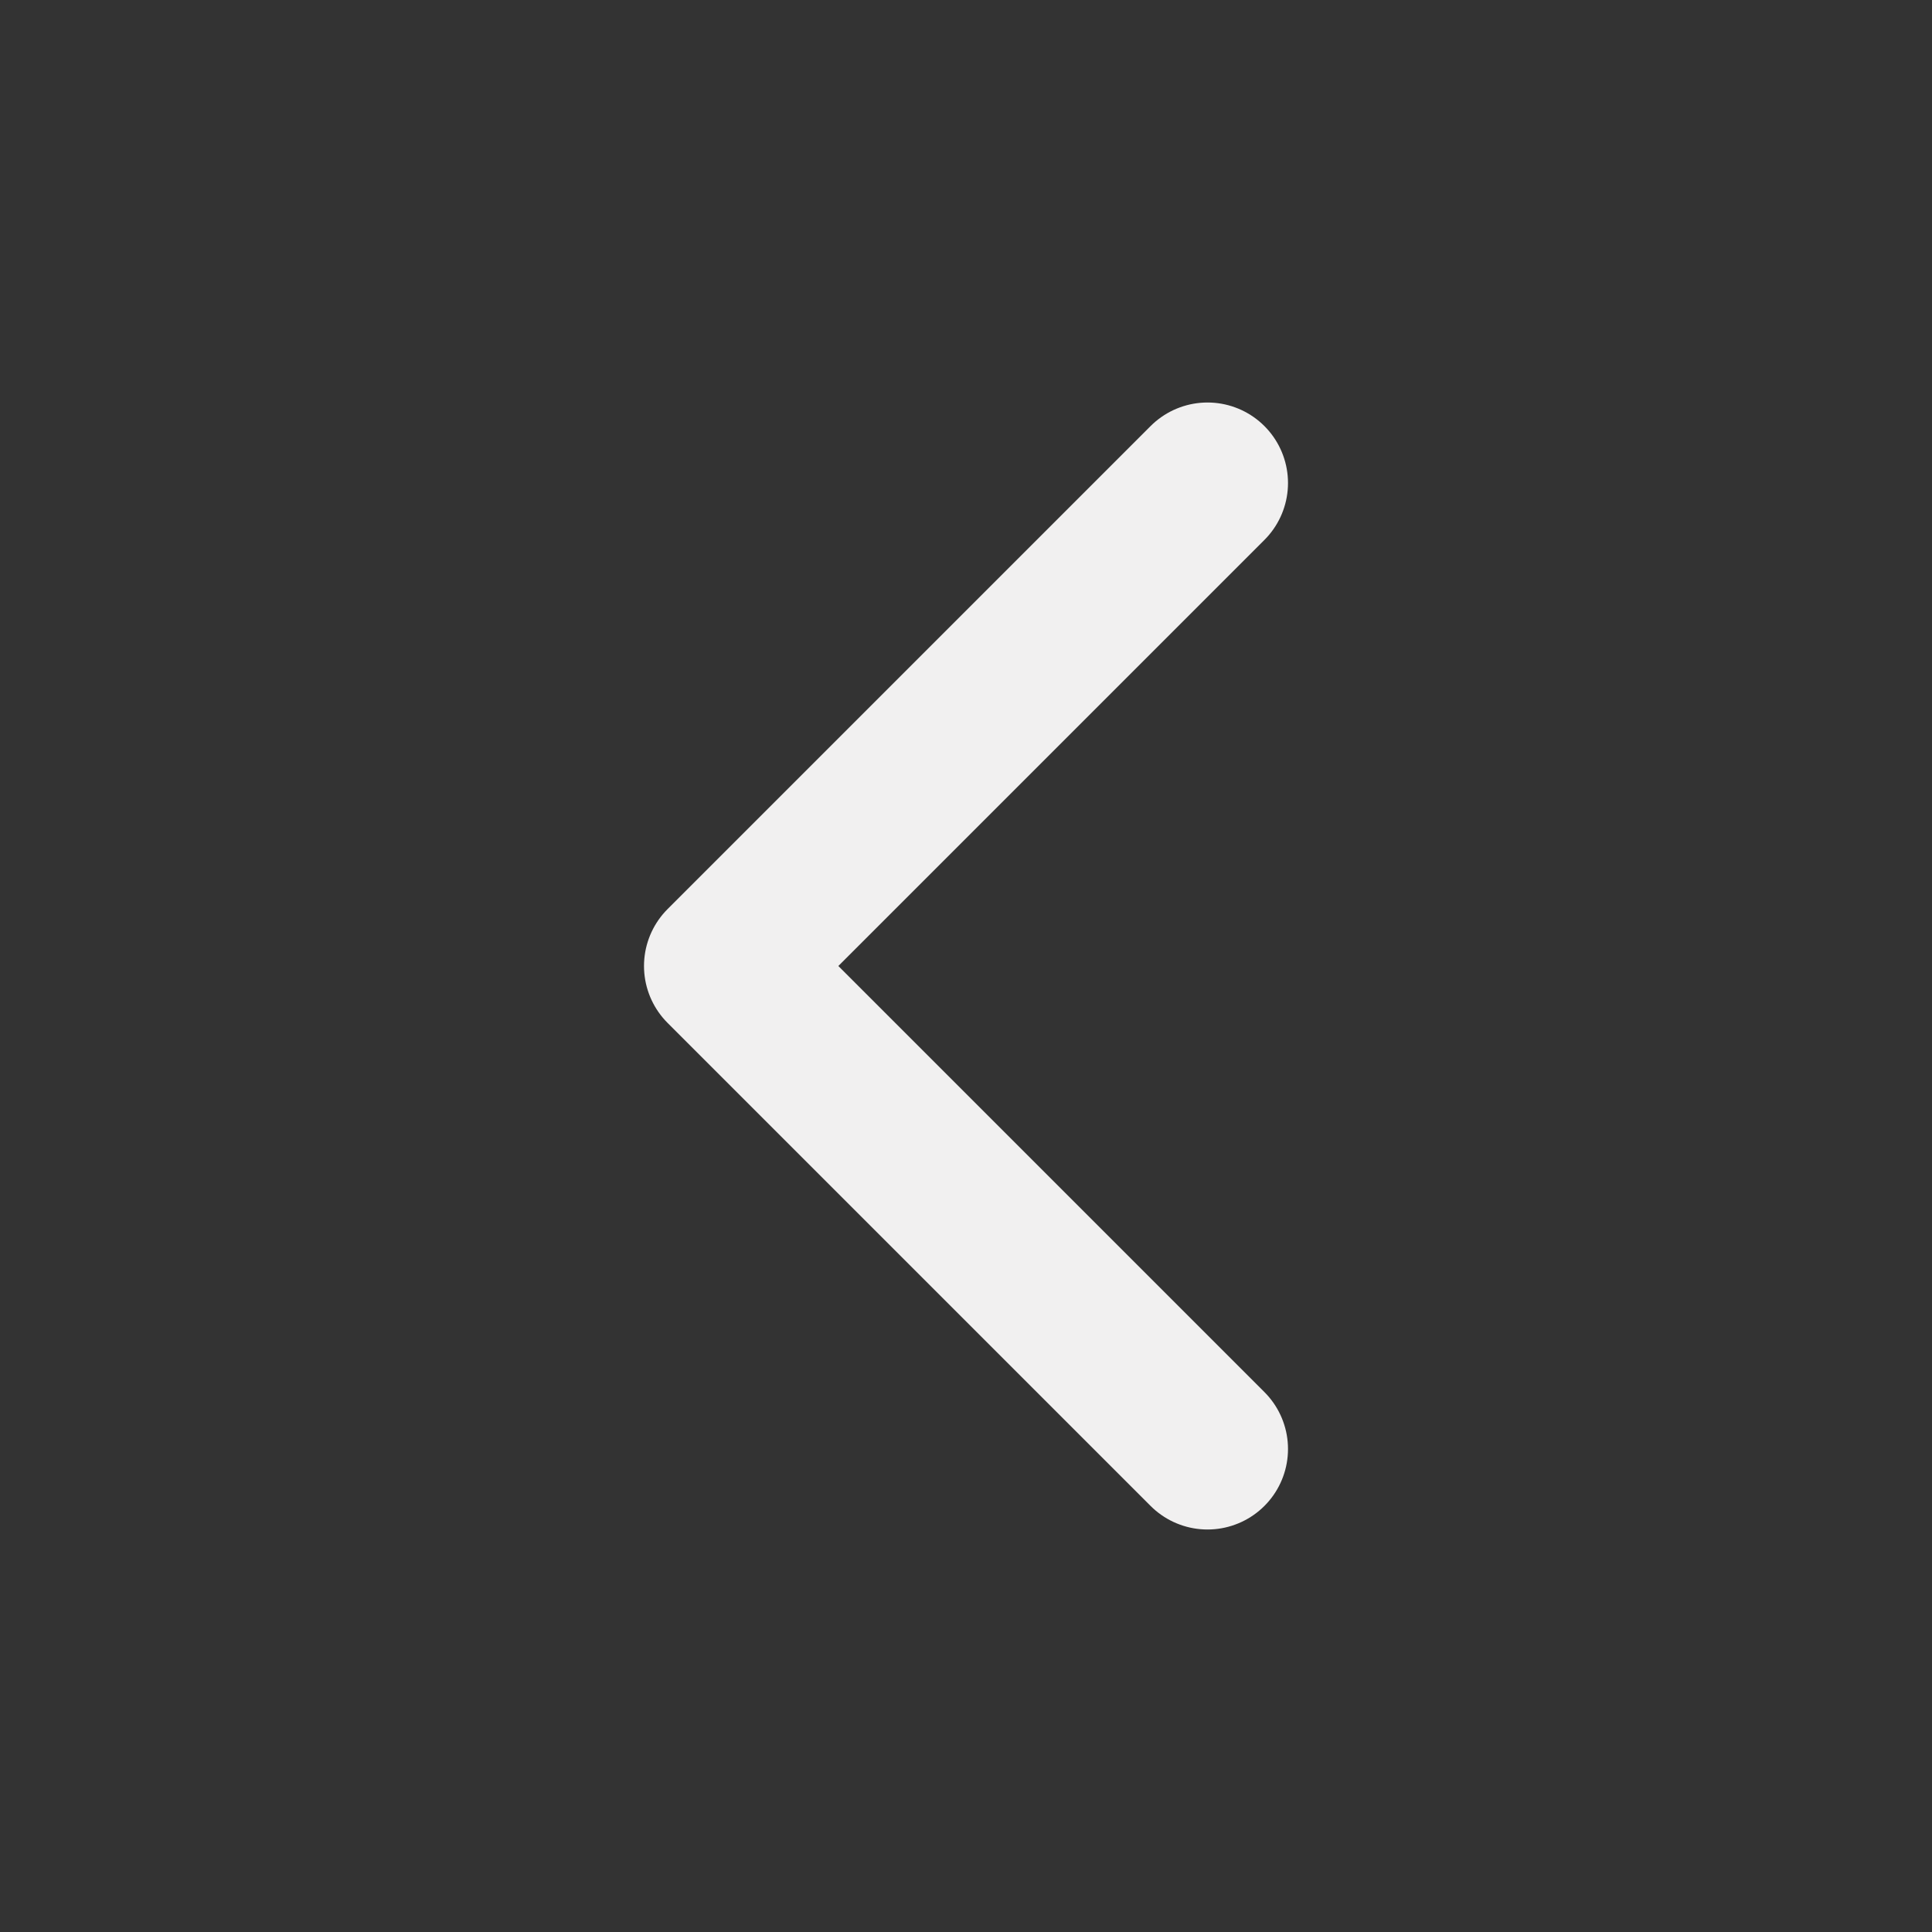 <svg xmlns="http://www.w3.org/2000/svg" width="24" height="24" viewBox="0 0 24 24" fill="none" stroke="#f1f0f0" stroke-width="2" stroke-linecap="round" stroke-linejoin="round" class="lucide lucide-chevron-left"><rect x="0" y="0" width="24" height="24" fill="#333333" stroke="none"/><path d="m15 18-6-6 6-6"/></svg>